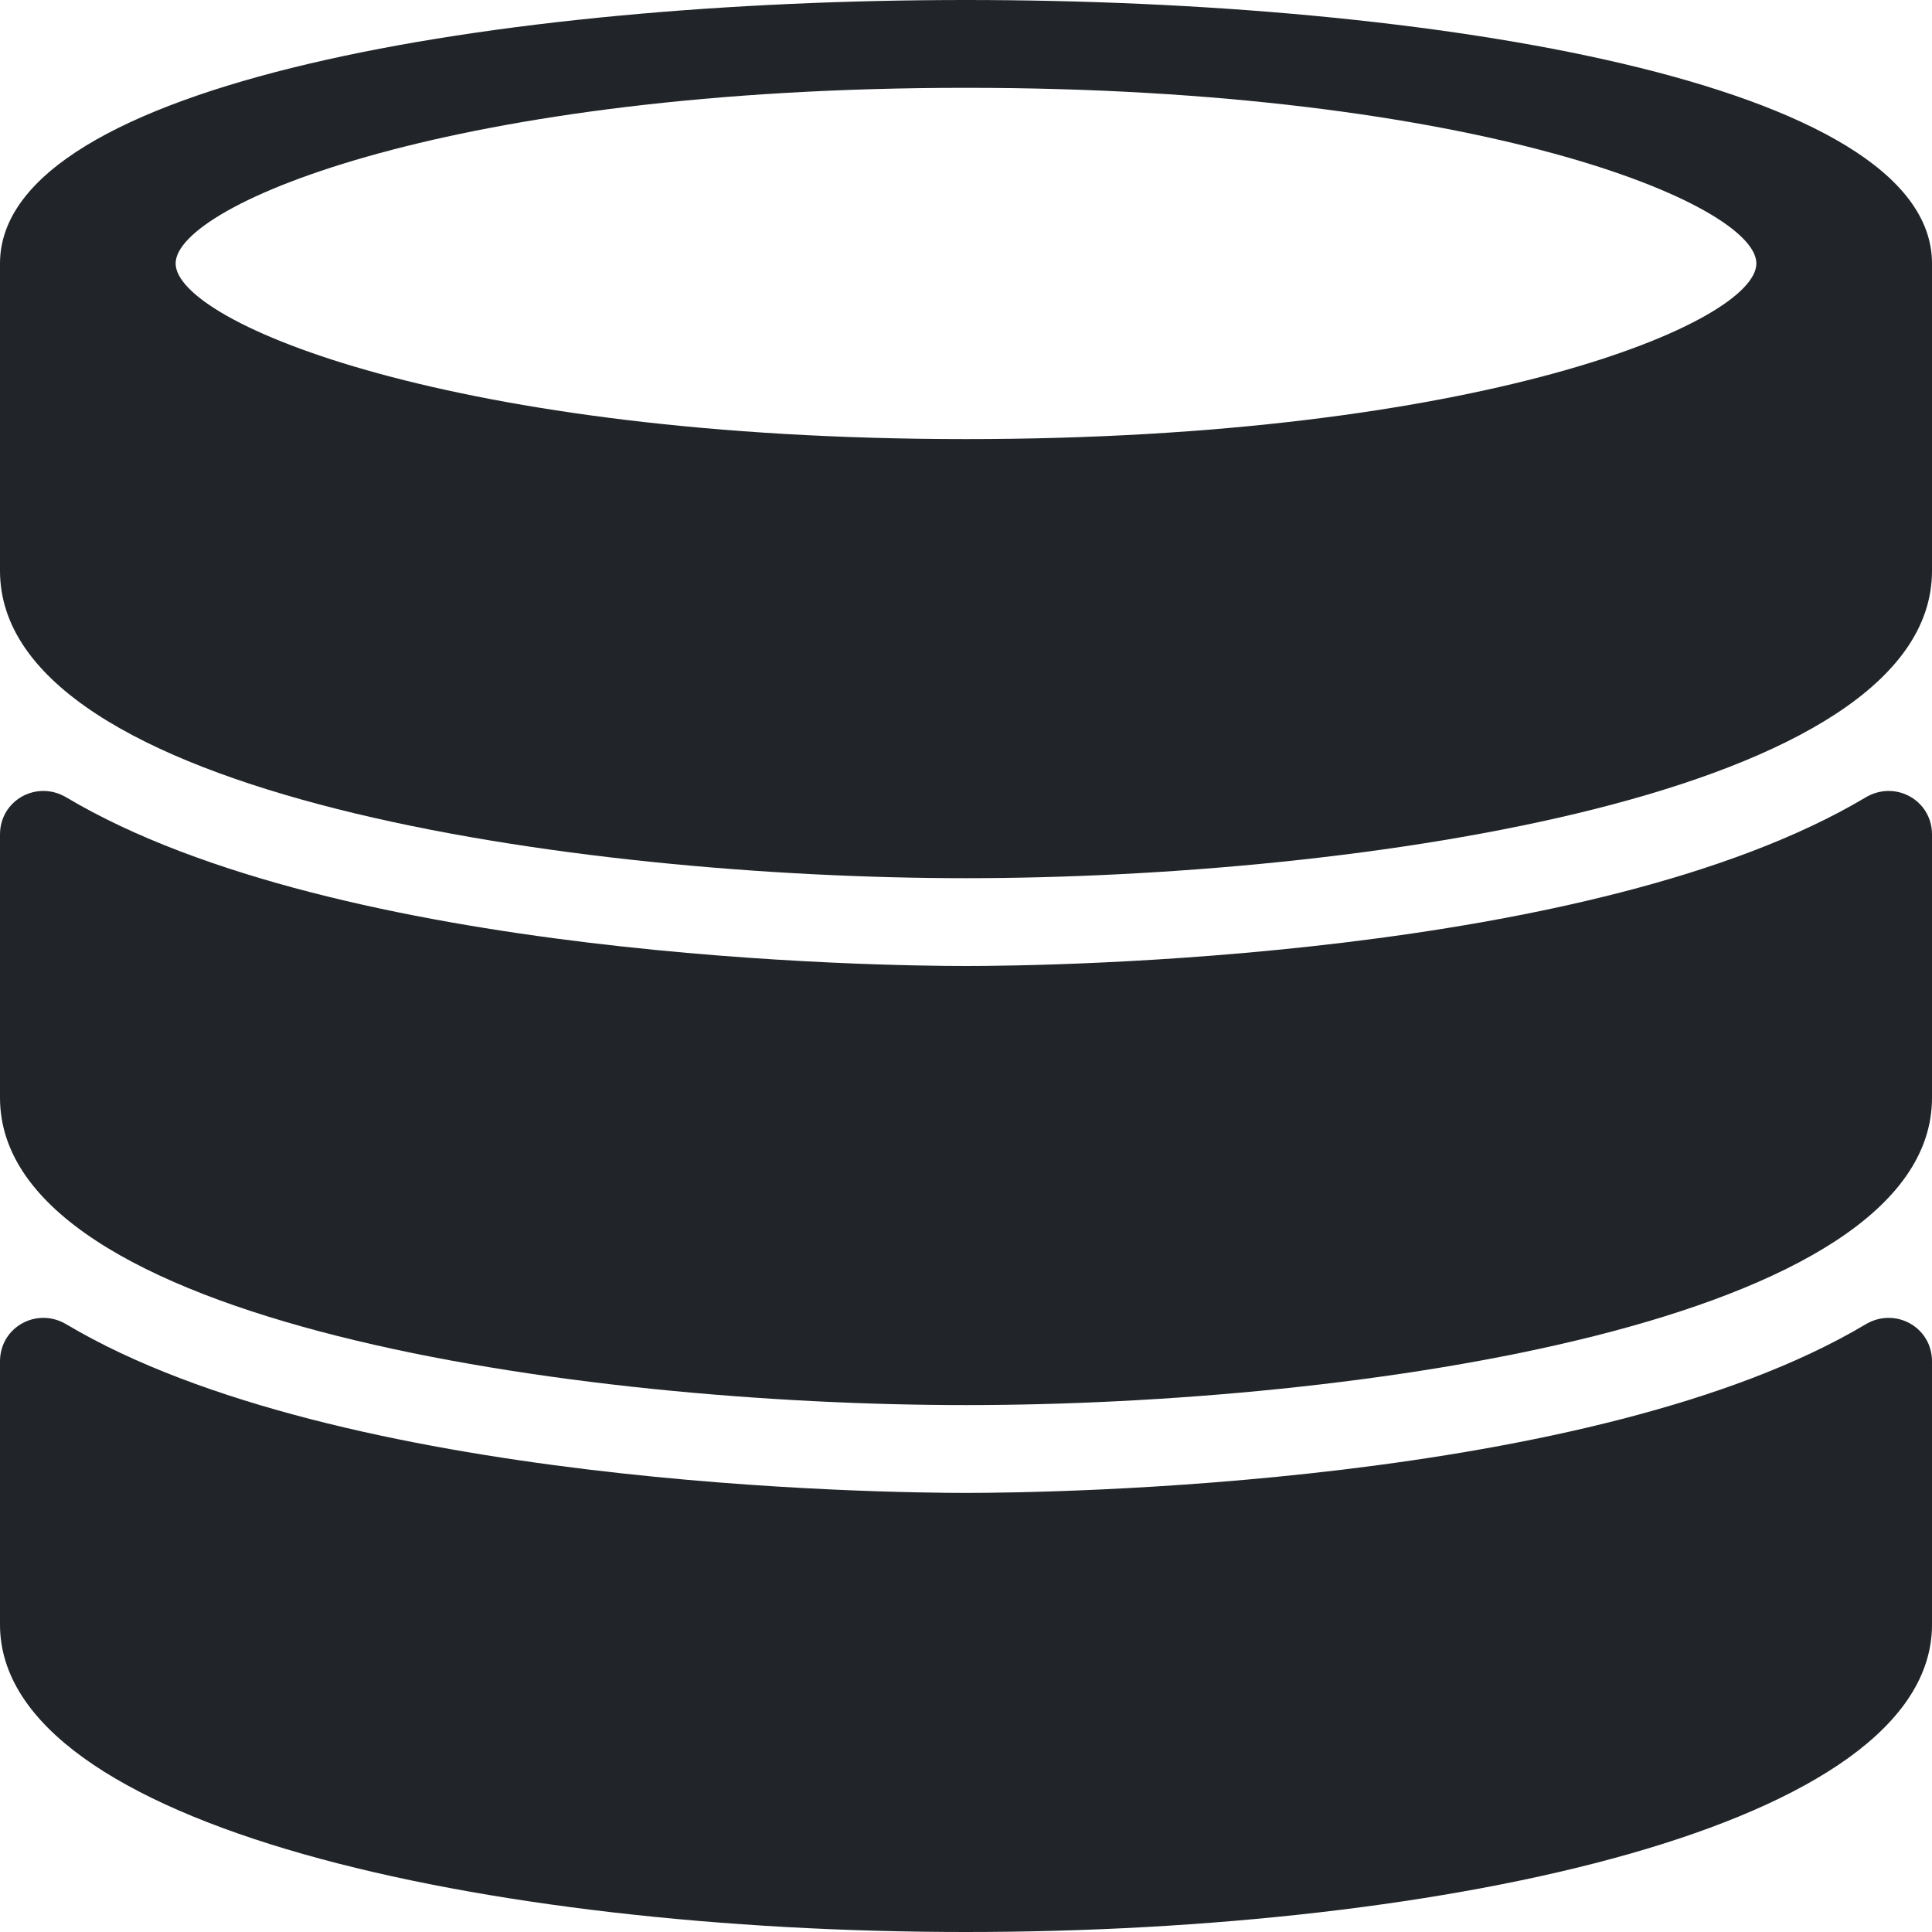 <svg version="1.1" id="Layer_1" xmlns="http://www.w3.org/2000/svg" xmlns:xlink="http://www.w3.org/1999/xlink" x="0px" y="0px"
	 viewBox="0 0 469.333 469.333" style="enable-background:new 0 0 469.333 469.333" fill="#212529" xml:space="preserve">
<g>
	<g>
		<g>
			<path d="M234.667,0C121.646,0,0,20.031,0,64v74.667c0,54.781,140.333,74.667,234.667,74.667s234.667-19.885,234.667-74.667V64
				C469.333,20.031,347.688,0,234.667,0z M234.667,106.667c-124.229,0-192-28.188-192-42.667c0-14.479,67.771-42.667,192-42.667
				s192,28.187,192,42.667C426.667,78.479,358.896,106.667,234.667,106.667z"/>
			<path d="M453.212,321.711c-66.253,39.454-199.01,40.955-218.545,40.955s-152.292-1.502-218.545-40.955
				C8.951,317.441,0,322.372,0,330.717v63.949c0,49.021,118.052,74.667,234.667,74.667s234.667-25.646,234.667-74.667v-63.949
				C469.333,322.372,460.382,317.441,453.212,321.711z"/>
			<path d="M453.212,193.711c-66.253,39.454-199.01,40.955-218.545,40.955s-152.292-1.502-218.545-40.955
				C8.951,189.441,0,194.372,0,202.717v63.949c0,54.781,140.333,74.667,234.667,74.667s234.667-19.885,234.667-74.667v-63.949
				C469.333,194.372,460.382,189.441,453.212,193.711z"/>
		</g>
	</g>
</g>
<g>
</g>
<g>
</g>
<g>
</g>
<g>
</g>
<g>
</g>
<g>
</g>
<g>
</g>
<g>
</g>
<g>
</g>
<g>
</g>
<g>
</g>
<g>
</g>
<g>
</g>
<g>
</g>
<g>
</g>
</svg>
